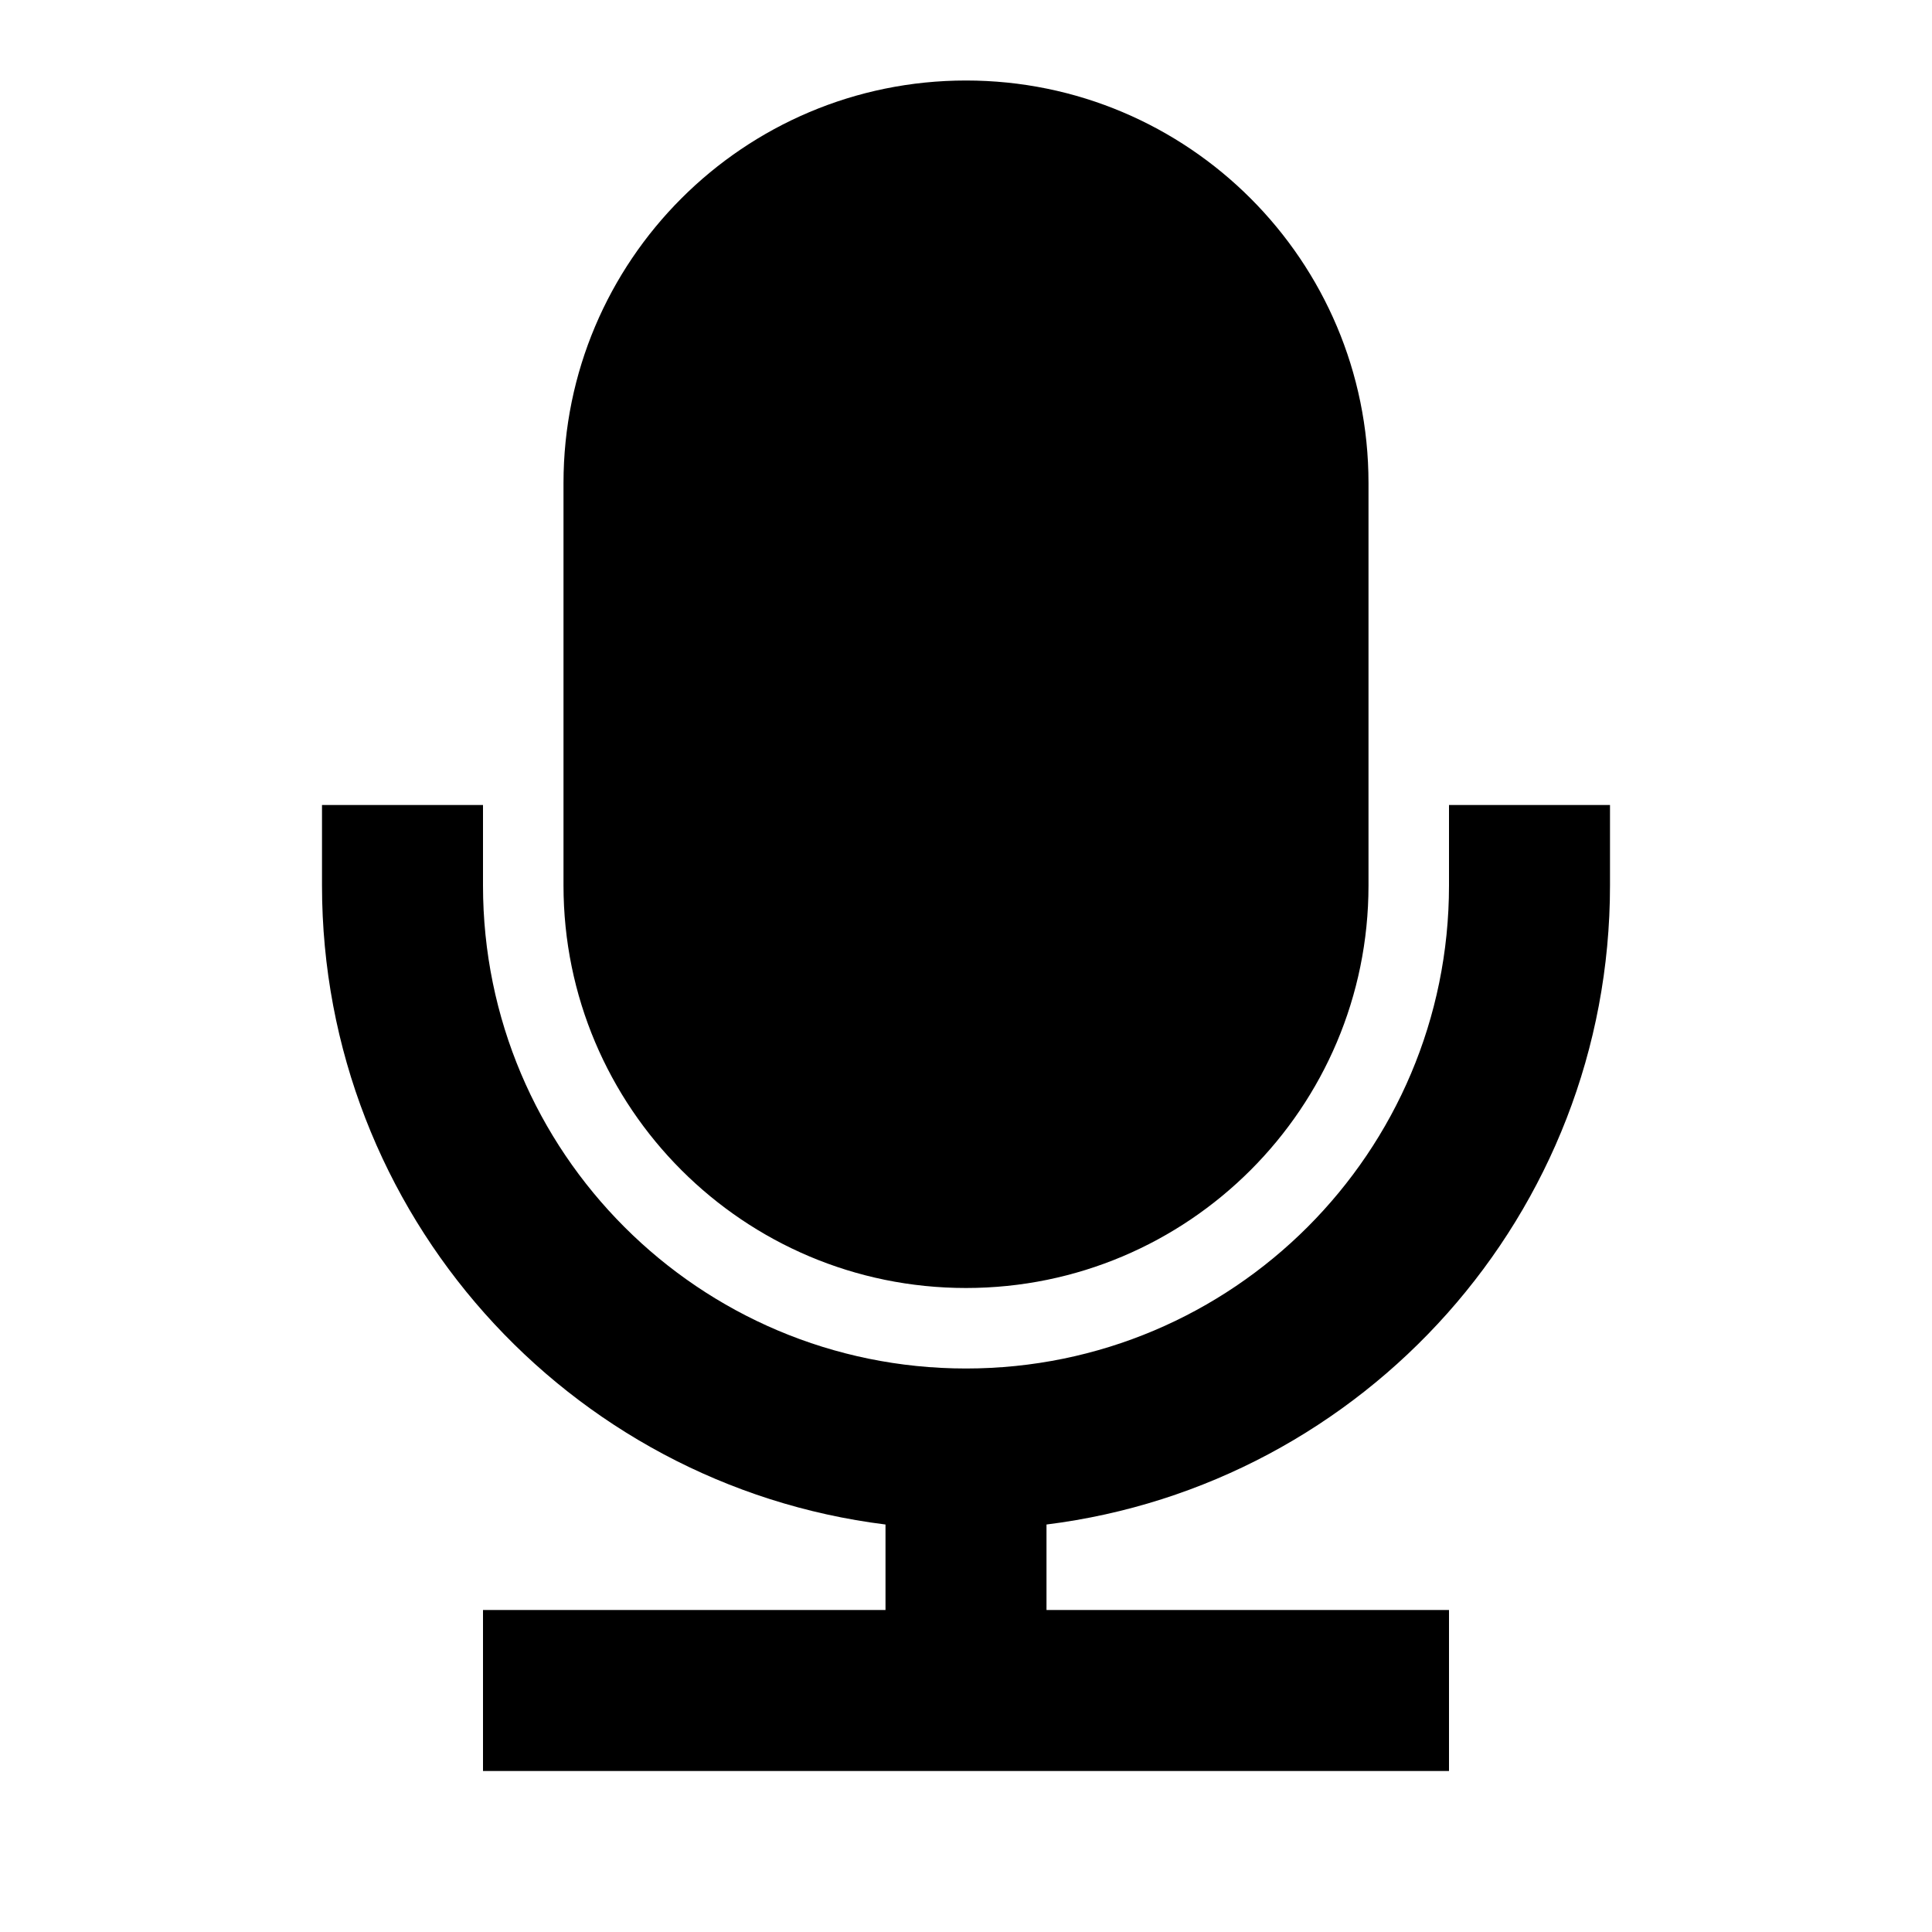 <svg width="24" height="24" viewBox="0 0 24 24" fill="none" xmlns="http://www.w3.org/2000/svg">
    <path
        d="M7 6C7 3.239 9.239 1 12 1C14.761 1 17 3.239 17 6V11C17 13.761 14.761 16 12 16C9.239 16 7 13.761 7 11V6ZM6 10V11C6 14.314 8.686 17 12 17C15.314 17 18 14.314 18 11V10H20V11C20 15.08 16.946 18.446 13 18.938V20H18V22H6V20H11V18.938C7.054 18.446 4 15.08 4 11V10H6Z"
        fill="black" />
</svg>